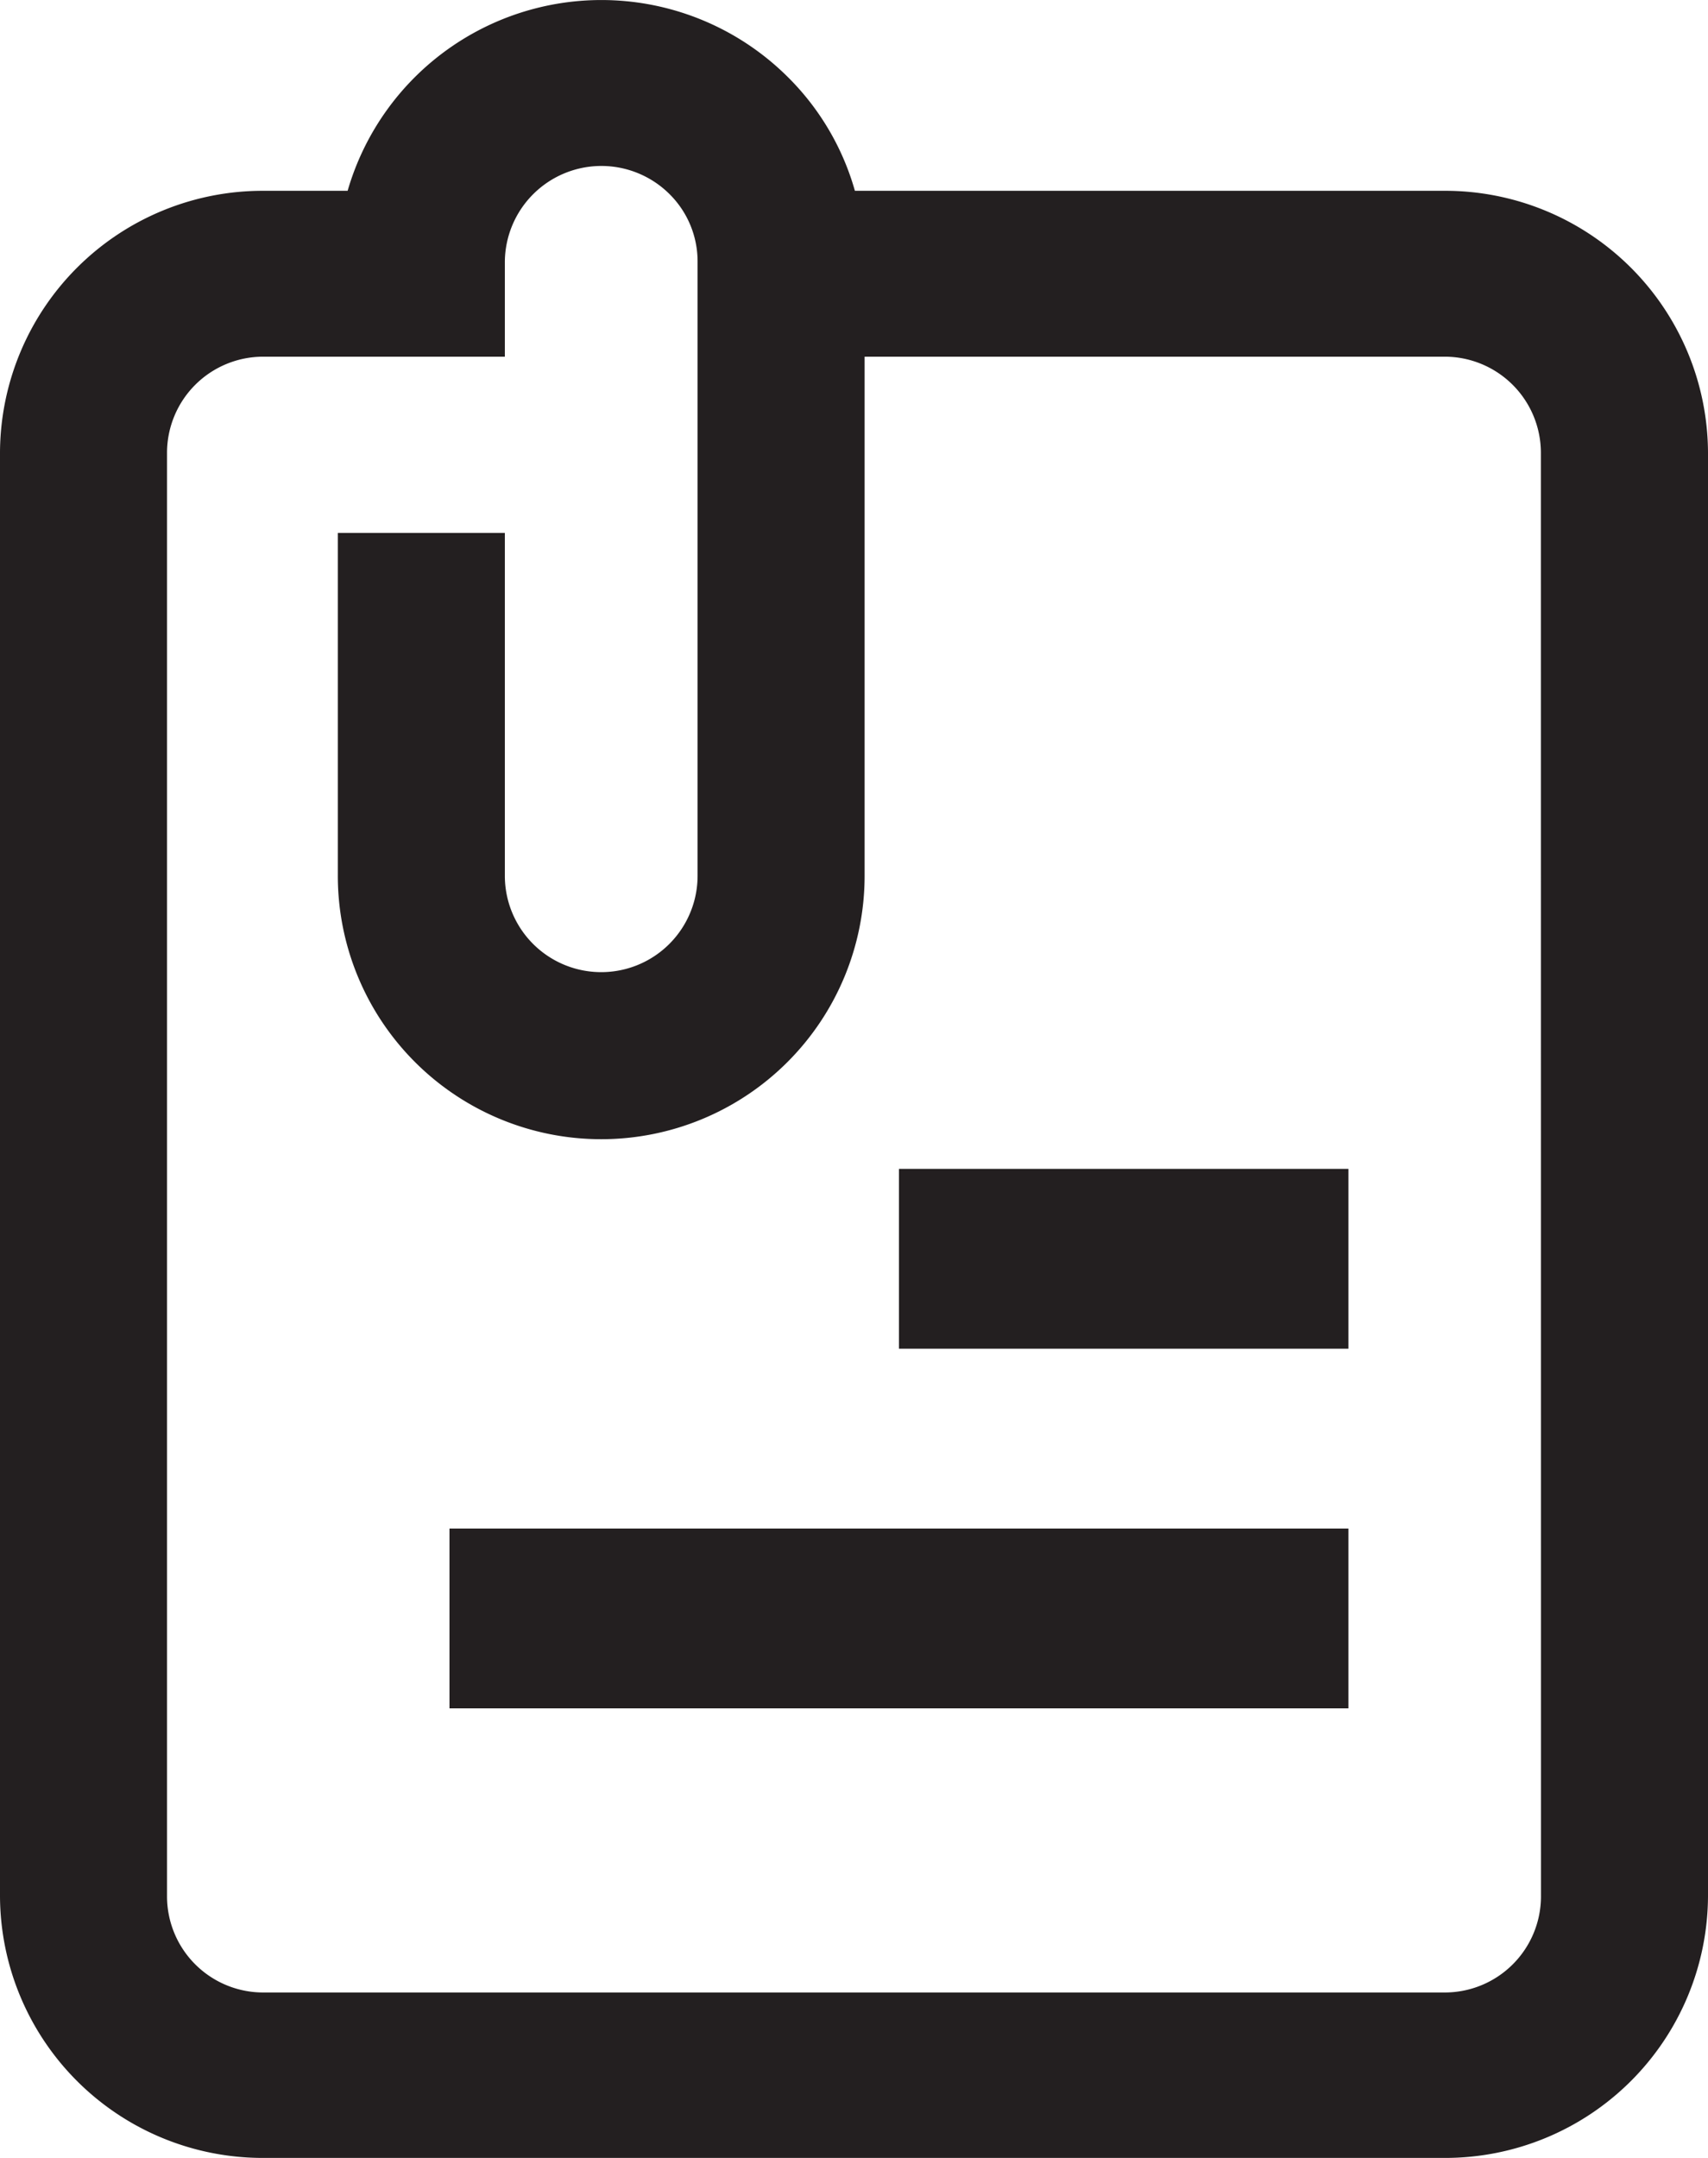<svg xmlns="http://www.w3.org/2000/svg" width="19" height="24" viewBox="0 0 19 24">
    <path data-name="패스 335" d="M810.16 738.962h-6.56a2.888 2.888 0 0 0-.75-1.269 2.939 2.939 0 0 0-4.893 1.269h-.937a2.923 2.923 0 0 0-2.93 2.91v16.058a2.923 2.923 0 0 0 2.93 2.91h13.14a2.924 2.924 0 0 0 2.93-2.91v-16.058a2.924 2.924 0 0 0-2.93-2.91zm1.072 18.968a1.07 1.07 0 0 1-1.072 1.07h-13.14a1.07 1.07 0 0 1-1.072-1.065v-16.063a1.07 1.07 0 0 1 1.072-1.065h2.686v-1.057a1.074 1.074 0 0 1 1.83-.753 1.054 1.054 0 0 1 .314.753v6.83a1.072 1.072 0 0 1-2.144 0v-3.813h-1.858v3.813a2.93 2.93 0 0 0 5.86 0v-5.773h6.451a1.07 1.07 0 0 1 1.072 1.065z" transform="translate(-794.09 -736.84)" style="fill:#231f20"/>
    <path data-name="사각형 1498" transform="translate(5 17)" style="fill:#231f20" d="M0 0h10v2H0z"/>
    <path data-name="사각형 1499" transform="translate(10 13)" style="fill:#231f20" d="M0 0h5v2H0z"/>
</svg>
